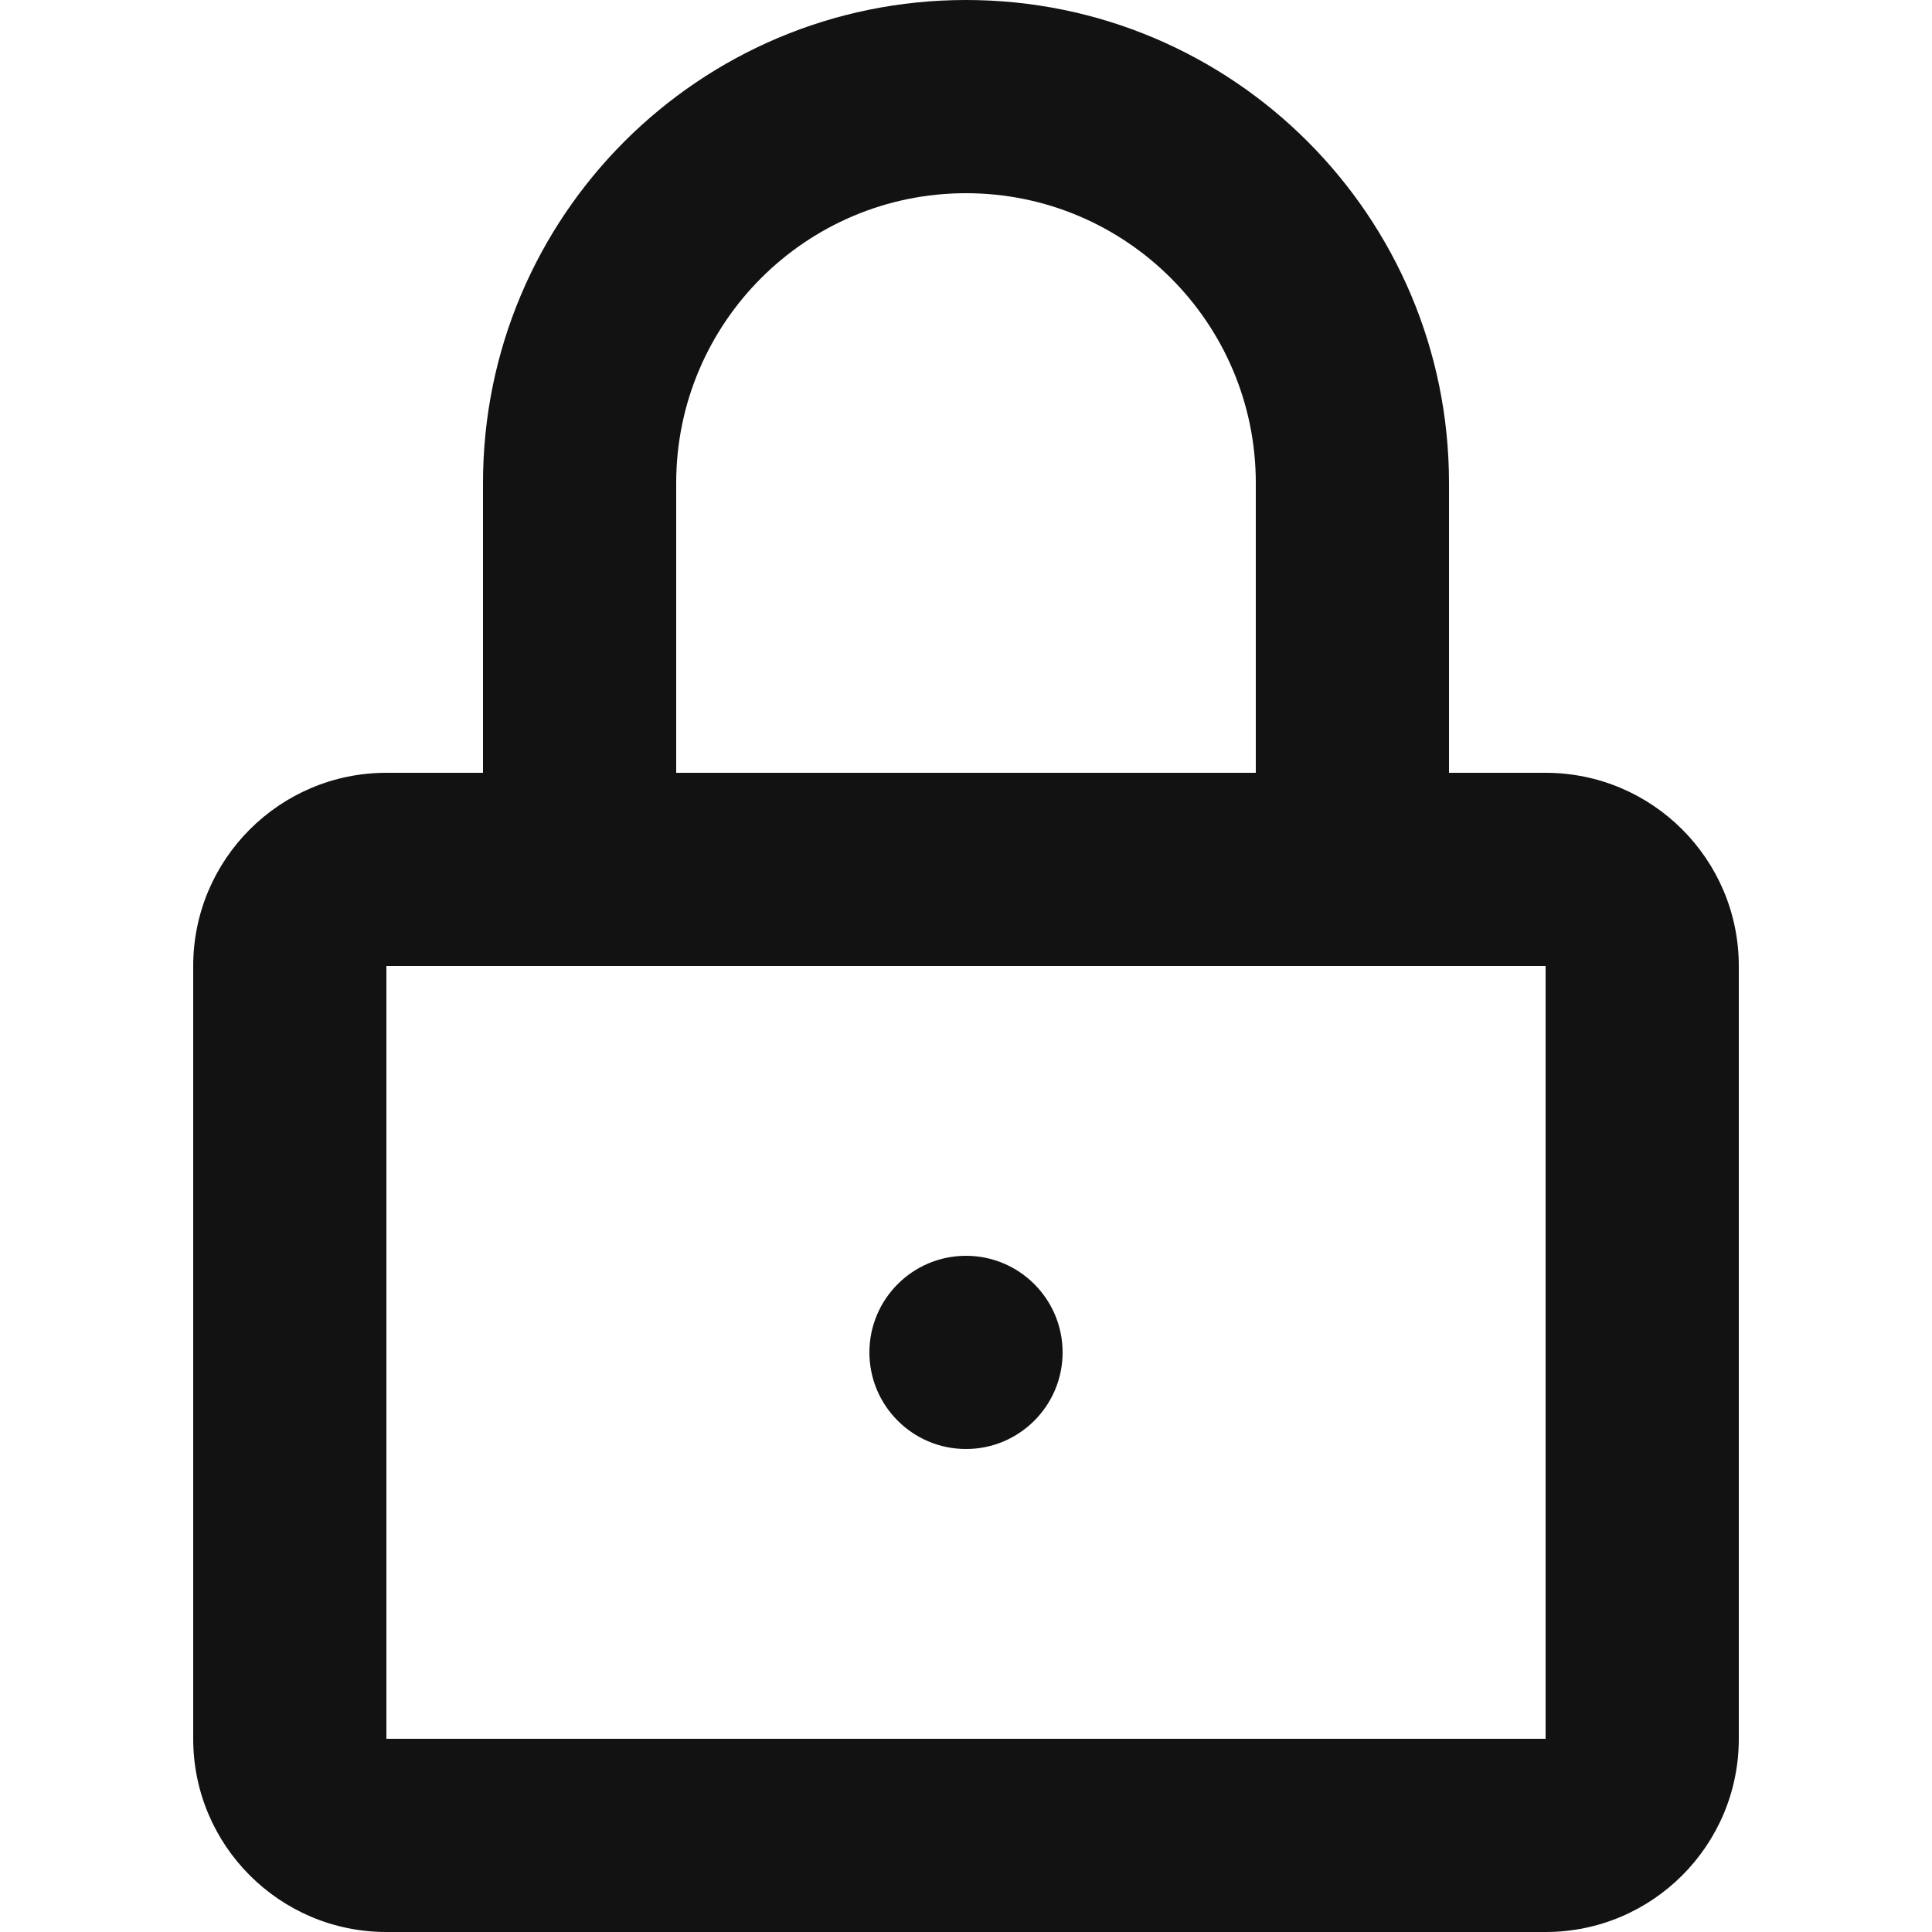 <svg width="10" height="10" viewBox="0 0 10 10" fill="none" xmlns="http://www.w3.org/2000/svg">
<path fill-rule="evenodd" clip-rule="evenodd" d="M2.5 4H2C1.448 4 1 4.448 1 5V9C1 9.552 1.448 10 2 10H8C8.552 10 9 9.552 9 9V5C9 4.448 8.552 4 8 4H7.5V2.5C7.5 1.119 6.381 0 5 0C3.619 0 2.5 1.119 2.5 2.5V4ZM3.5 2.5C3.5 1.672 4.172 1 5 1C5.828 1 6.5 1.672 6.5 2.5V4H3.5V2.5ZM2 9V5H8V9H2ZM5.5 7C5.5 7.276 5.276 7.5 5 7.5C4.724 7.5 4.5 7.276 4.5 7C4.5 6.724 4.724 6.5 5 6.5C5.276 6.5 5.5 6.724 5.5 7Z" fill="#121212"/>
</svg>
